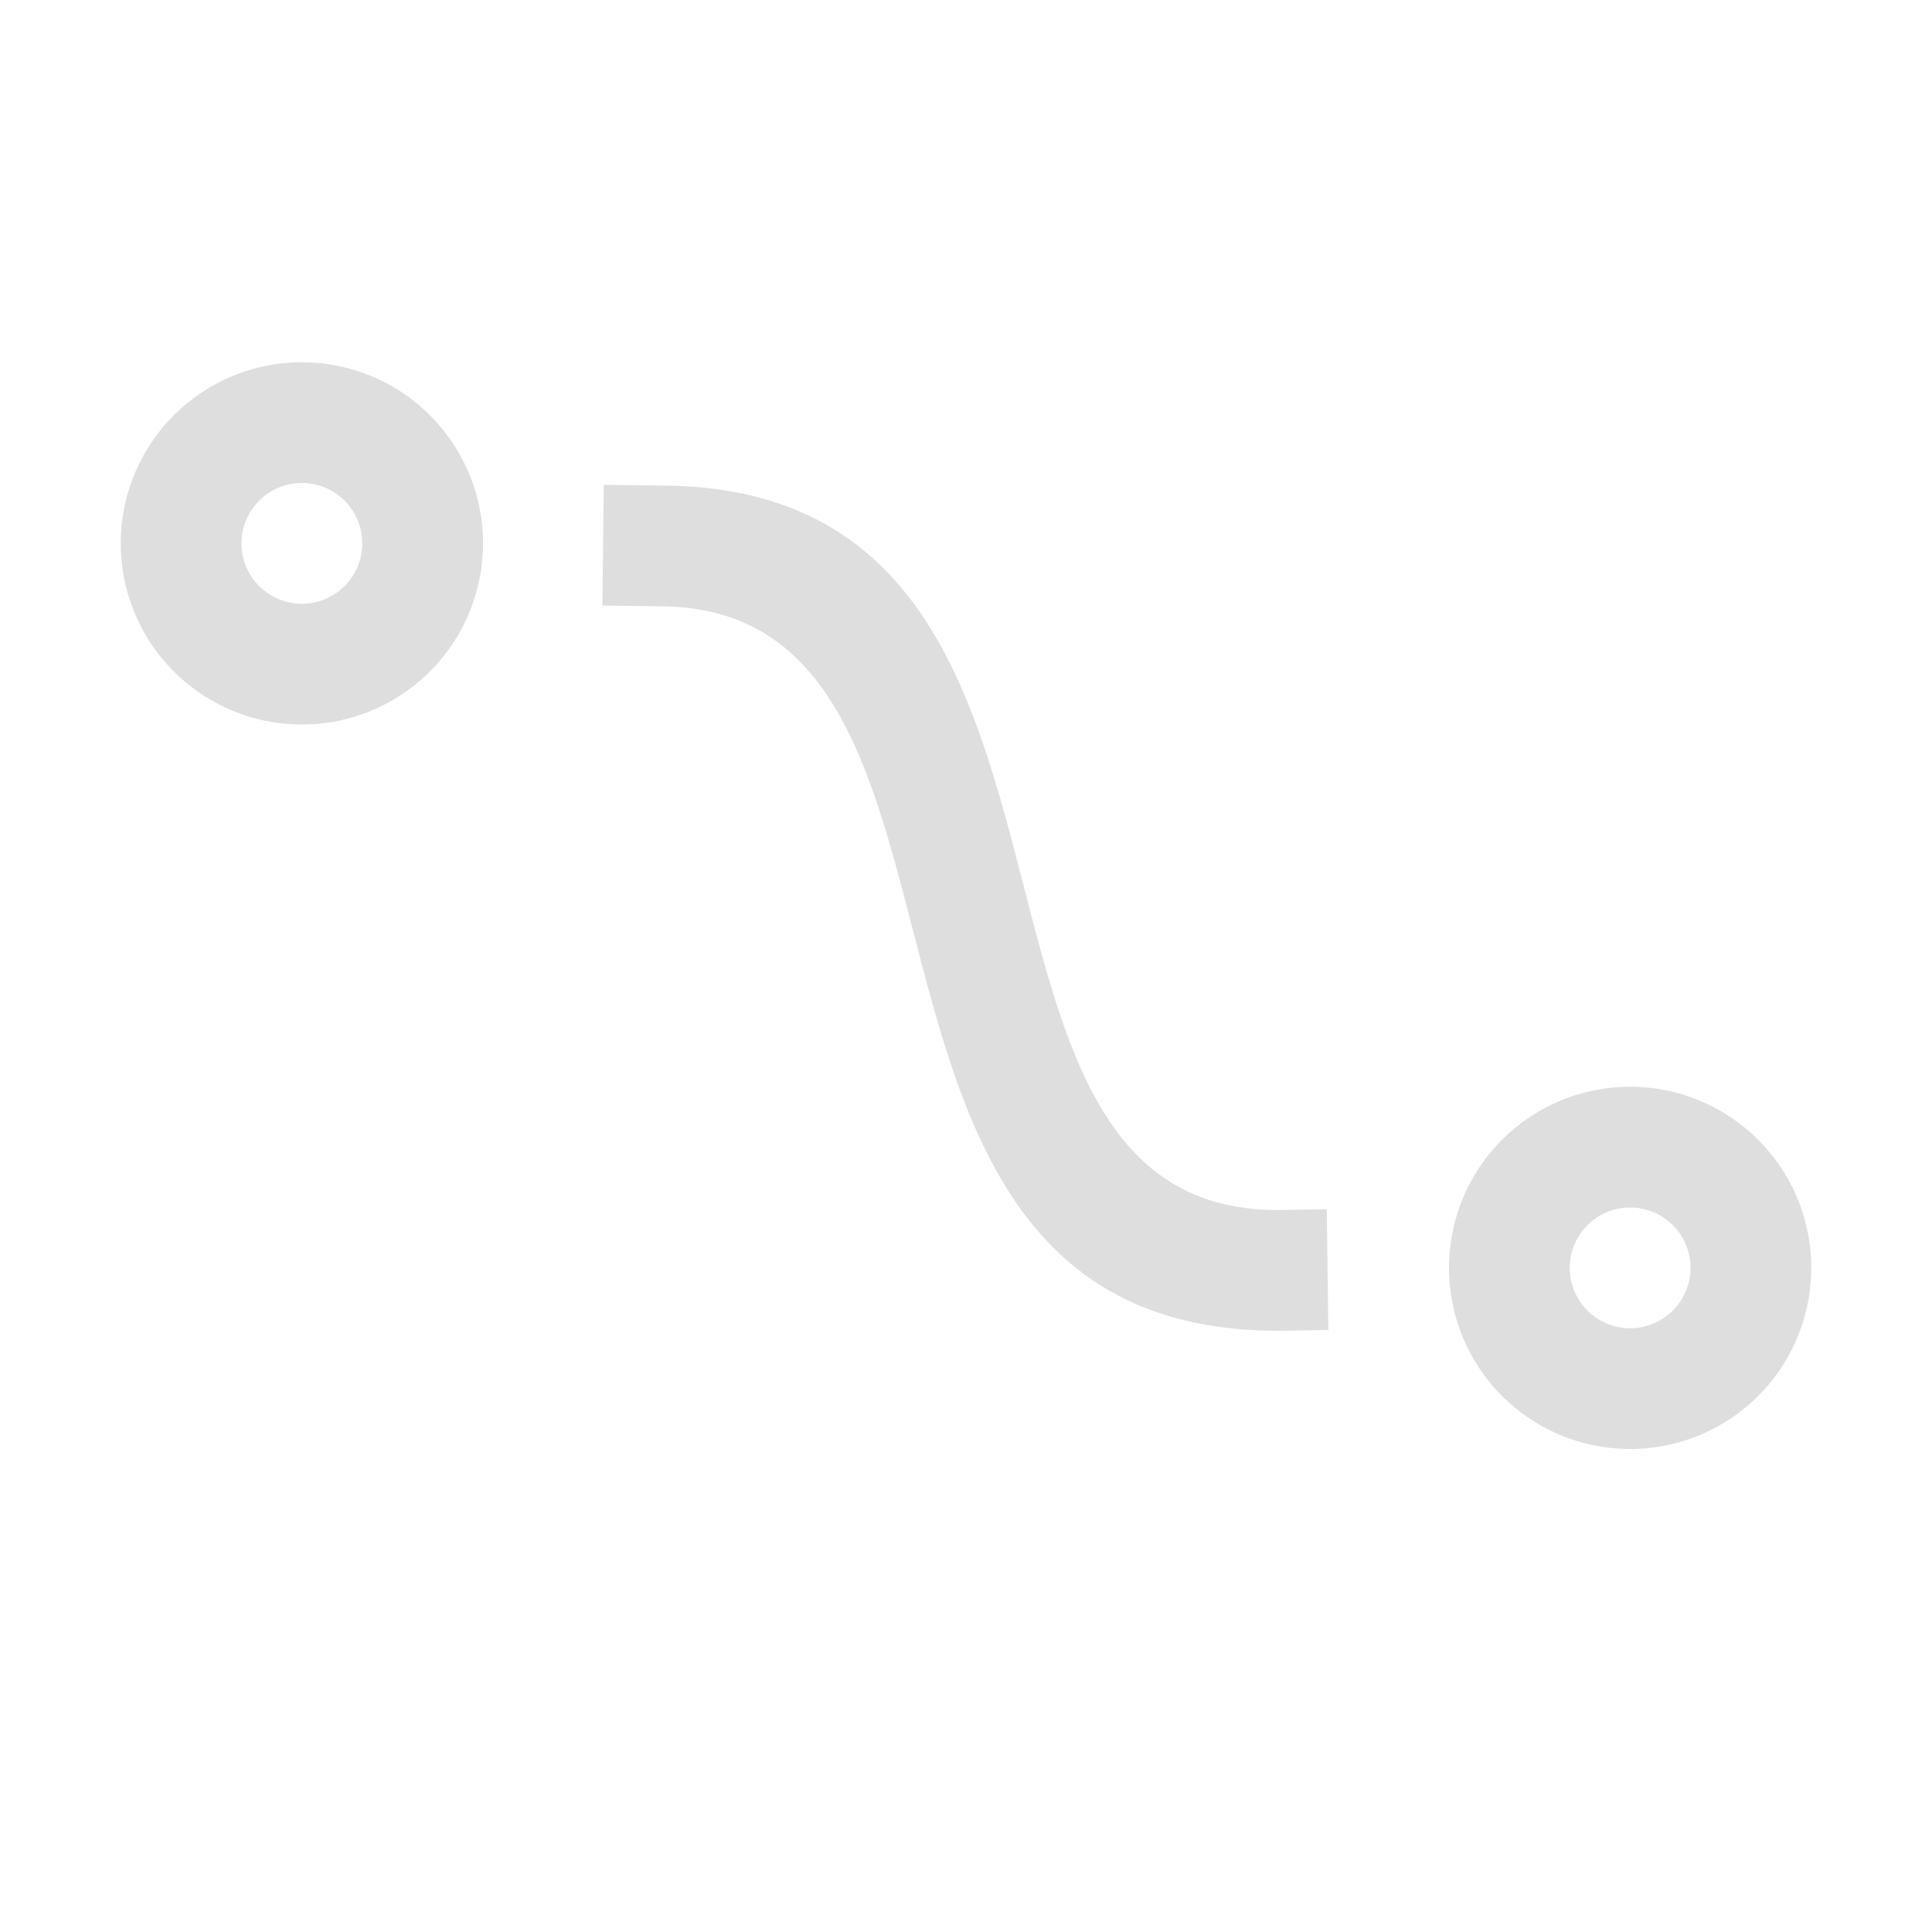 <?xml version="1.0" encoding="UTF-8"?>
<svg width="16" height="16" xmlns="http://www.w3.org/2000/svg">
 <path d="m10.988 10.015-.41.006c-3.033 0-1.082-6-5.115-6L5 4.015l-.011 1 .469.006c3.035 0 1.083 6 5.127 6l.416-.006z" fill="#dedede"/>
 <path d="M13.5 9a1.5 1.5 0 1 0 0 3 1.5 1.5 0 0 0 0-3zm0 1a.5.5 0 0 1 .5.5.5.5 0 0 1-.5.5.5.5 0 0 1-.5-.5.5.5 0 0 1 .5-.5zm-11-7a1.5 1.5 0 1 0 0 3 1.5 1.5 0 0 0 0-3zm0 1a.5.5 0 0 1 .5.5.5.5 0 0 1-.5.5.5.5 0 0 1-.5-.5.5.5 0 0 1 .5-.5z" fill="#dedede" stroke-width="3.195"/>
</svg>
